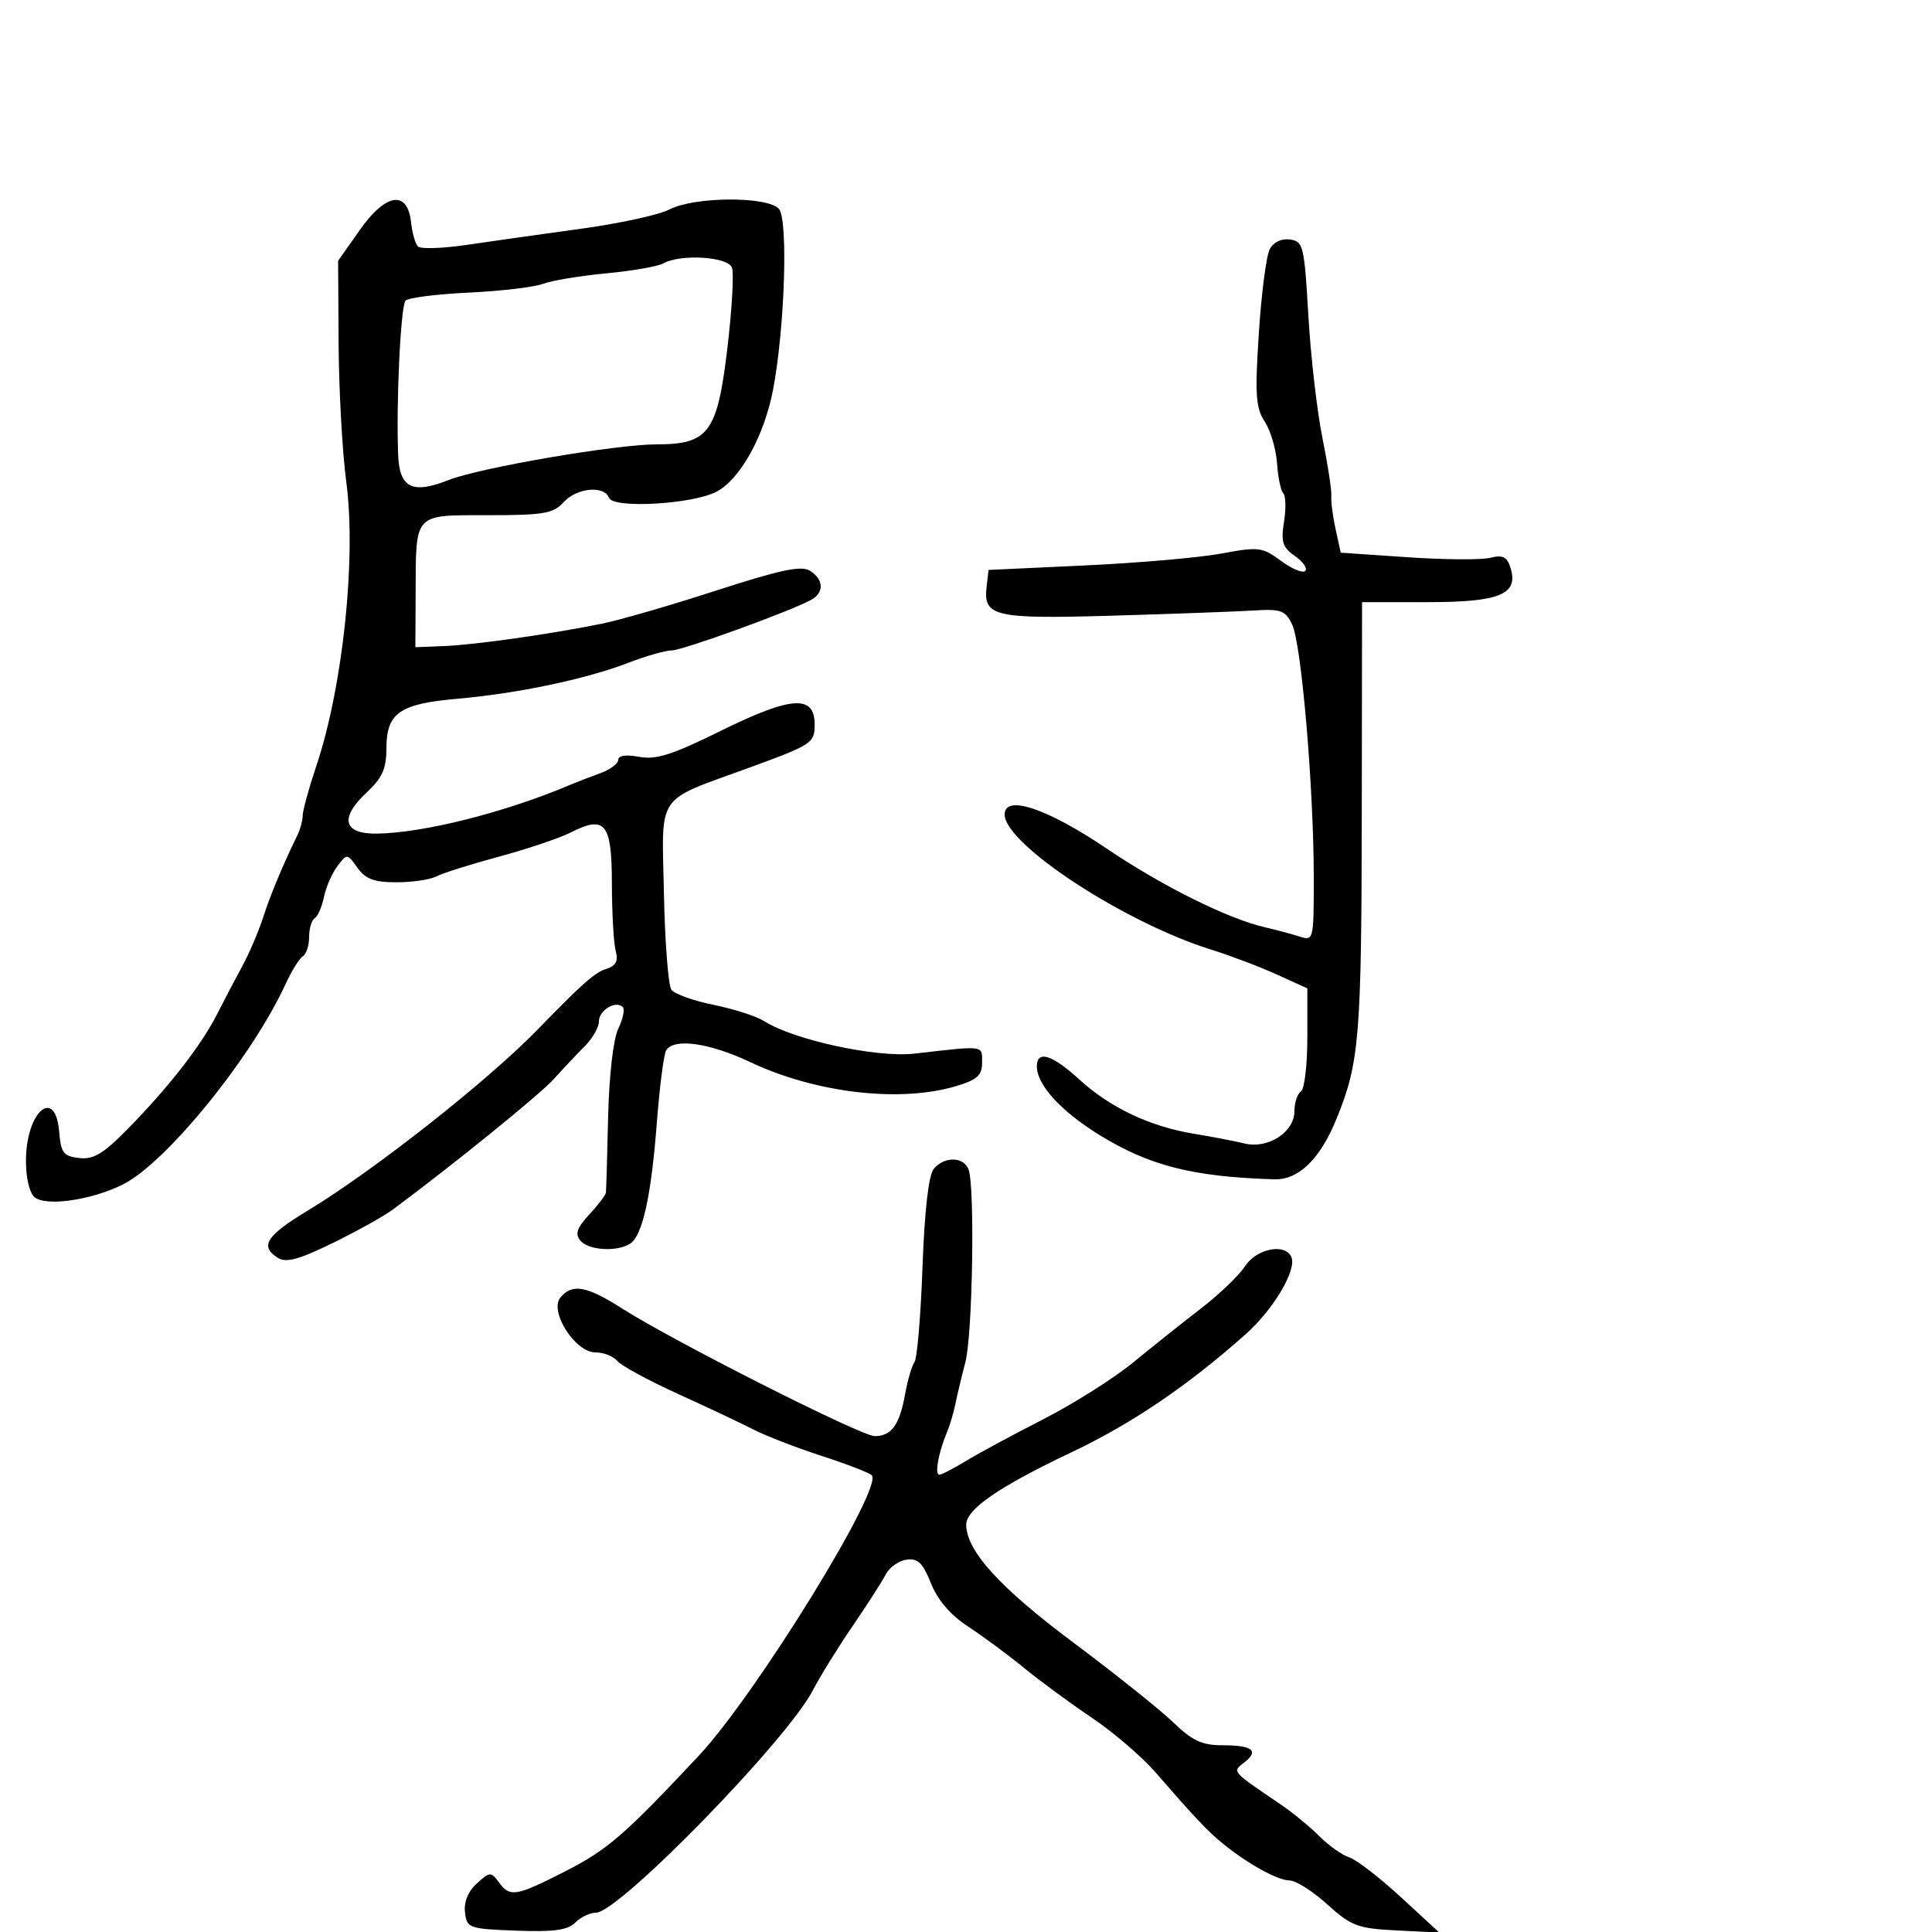 <svg xmlns="http://www.w3.org/2000/svg" width="300" height="300" viewBox="0 0 300 300" version="1.1">
	<path d="M 55.881 35.698 L 52.500 40.500 52.580 53.500 C 52.624 60.650, 53.160 70.256, 53.772 74.846 C 55.345 86.654, 53.244 106.604, 49.136 118.880 C 47.961 122.389, 47 125.883, 47 126.644 C 47 127.405, 46.616 128.809, 46.147 129.764 C 43.954 134.228, 42.033 138.842, 40.843 142.500 C 40.127 144.700, 38.684 148.075, 37.636 150 C 36.587 151.925, 34.815 155.300, 33.697 157.500 C 31.228 162.360, 26.160 168.864, 19.814 175.320 C 16.037 179.163, 14.511 180.075, 12.288 179.820 C 9.857 179.541, 9.460 179.020, 9.190 175.750 C 8.606 168.702, 4.084 172.540, 4.032 180.128 C 4.013 182.890, 4.559 185.219, 5.388 185.907 C 7.157 187.375, 14.241 186.349, 19.082 183.925 C 25.827 180.547, 39.122 164.165, 44.349 152.792 C 45.287 150.753, 46.491 148.814, 47.027 148.483 C 47.562 148.153, 48 146.810, 48 145.500 C 48 144.190, 48.392 142.876, 48.871 142.580 C 49.350 142.284, 49.997 140.795, 50.309 139.271 C 50.621 137.747, 51.556 135.600, 52.388 134.500 C 53.892 132.512, 53.911 132.514, 55.507 134.750 C 56.761 136.507, 58.091 137, 61.570 137 C 64.022 137, 66.809 136.589, 67.764 136.086 C 68.719 135.584, 73.100 134.201, 77.500 133.013 C 81.900 131.825, 86.904 130.140, 88.619 129.269 C 93.989 126.544, 94.998 127.799, 95.014 137.219 C 95.021 141.773, 95.287 146.469, 95.605 147.654 C 96.033 149.249, 95.645 149.978, 94.109 150.466 C 92.338 151.028, 90.472 152.678, 83.500 159.851 C 75.735 167.840, 58.053 181.768, 47.828 187.951 C 41.315 191.889, 40.285 193.515, 43.154 195.325 C 44.420 196.124, 46.415 195.583, 51.654 193.022 C 55.419 191.181, 59.625 188.840, 61 187.819 C 70.449 180.802, 83.906 169.893, 86 167.551 C 87.375 166.013, 89.513 163.746, 90.750 162.513 C 91.987 161.280, 93 159.521, 93 158.604 C 93 156.871, 95.624 155.291, 96.706 156.372 C 97.046 156.713, 96.731 158.231, 96.006 159.746 C 95.225 161.377, 94.582 166.983, 94.429 173.500 C 94.288 179.550, 94.133 184.814, 94.086 185.198 C 94.039 185.583, 92.875 187.111, 91.499 188.595 C 89.576 190.670, 89.258 191.606, 90.122 192.647 C 91.370 194.151, 95.777 194.428, 97.822 193.131 C 99.763 191.900, 101.114 185.814, 101.993 174.339 C 102.422 168.750, 103.075 163.688, 103.445 163.089 C 104.641 161.154, 110.154 161.928, 116.481 164.918 C 126.682 169.737, 139.799 171.263, 148.500 168.641 C 151.761 167.659, 152.500 166.980, 152.500 164.968 C 152.500 162.279, 153.011 162.345, 141.964 163.607 C 136.149 164.271, 123.273 161.489, 118.698 158.580 C 117.489 157.812, 113.947 156.667, 110.827 156.037 C 107.707 155.406, 104.752 154.352, 104.261 153.695 C 103.770 153.038, 103.247 146.340, 103.098 138.812 C 102.783 122.838, 101.571 124.612, 116.546 119.130 C 126.122 115.624, 126.500 115.372, 126.500 112.493 C 126.500 107.827, 122.863 108.080, 111.871 113.510 C 104.388 117.207, 101.864 118.009, 99.258 117.521 C 97.230 117.140, 96 117.313, 96 117.979 C 96 118.568, 94.763 119.498, 93.250 120.045 C 91.737 120.593, 89.600 121.422, 88.500 121.887 C 78.377 126.167, 65.785 129.341, 58.522 129.444 C 53.310 129.517, 52.685 127.031, 56.922 123.073 C 59.353 120.802, 60 119.369, 60 116.254 C 60 110.713, 62.021 109.290, 71 108.504 C 80.377 107.684, 90.978 105.457, 97.519 102.935 C 100.280 101.871, 103.327 101, 104.291 101 C 105.974 101, 122.905 94.856, 126 93.122 C 128.001 92.002, 127.899 89.970, 125.775 88.630 C 124.433 87.784, 121.205 88.463, 111.275 91.682 C 104.249 93.960, 96.250 96.280, 93.500 96.838 C 85.432 98.475, 73.849 100.120, 69 100.317 L 64.500 100.500 64.538 92 C 64.593 79.547, 64.167 80, 75.814 80 C 84.420 80, 85.923 79.743, 87.500 78 C 89.537 75.749, 93.803 75.324, 94.560 77.296 C 95.212 78.994, 107.407 78.319, 111.211 76.375 C 114.903 74.487, 118.659 67.736, 120.042 60.500 C 121.848 51.054, 122.405 34.193, 120.970 32.463 C 119.304 30.457, 107.872 30.498, 103.953 32.524 C 102.332 33.363, 96.167 34.709, 90.253 35.515 C 84.339 36.322, 76.382 37.446, 72.571 38.012 C 68.760 38.579, 65.308 38.695, 64.898 38.271 C 64.489 37.847, 64.007 36.150, 63.827 34.500 C 63.279 29.476, 59.904 29.984, 55.881 35.698 M 197.167 38.689 C 196.635 39.685, 195.872 45.554, 195.472 51.731 C 194.853 61.293, 194.989 63.335, 196.388 65.469 C 197.291 66.848, 198.150 69.758, 198.295 71.935 C 198.441 74.112, 198.879 76.212, 199.268 76.601 C 199.656 76.990, 199.707 78.979, 199.380 81.022 C 198.882 84.141, 199.155 84.995, 201.083 86.346 C 202.346 87.230, 203.063 88.270, 202.677 88.656 C 202.291 89.042, 200.591 88.334, 198.898 87.083 C 196.007 84.945, 195.448 84.877, 189.660 85.954 C 186.272 86.585, 176.750 87.416, 168.500 87.801 L 153.500 88.500 153.199 91.086 C 152.658 95.740, 154.361 96.135, 172.658 95.604 C 181.921 95.335, 191.740 94.976, 194.478 94.807 C 198.948 94.531, 199.579 94.755, 200.656 97 C 202.087 99.984, 204 122.442, 204 136.267 C 204 146.047, 203.980 146.128, 201.750 145.413 C 200.512 145.016, 198.137 144.380, 196.471 144.001 C 190.708 142.687, 180.465 137.598, 171.839 131.762 C 162.629 125.532, 156 123.316, 156 126.468 C 156 131.077, 174.537 143.222, 188 147.433 C 191.025 148.379, 195.637 150.125, 198.250 151.313 L 203 153.472 203 161.177 C 203 165.415, 202.550 169.160, 202 169.500 C 201.450 169.840, 201 171.206, 201 172.536 C 201 175.795, 196.898 178.453, 193.248 177.560 C 191.737 177.190, 188.195 176.509, 185.379 176.047 C 178.565 174.930, 172.363 171.988, 167.568 167.599 C 163.355 163.742, 161 163.024, 161 165.596 C 161 168.446, 164.757 172.566, 170.691 176.221 C 178.505 181.035, 185.210 182.737, 197.881 183.123 C 201.646 183.238, 204.999 179.973, 207.539 173.719 C 211.097 164.959, 211.412 161.125, 211.458 126 L 211.500 93.500 221.714 93.500 C 232.953 93.500, 235.858 92.279, 234.535 88.110 C 234.008 86.451, 233.333 86.129, 231.397 86.615 C 230.041 86.956, 224.264 86.916, 218.560 86.527 L 208.189 85.820 207.388 82.160 C 206.948 80.147, 206.650 77.825, 206.727 77 C 206.803 76.175, 206.181 72.125, 205.345 68 C 204.508 63.875, 203.526 55.325, 203.162 49 C 202.539 38.180, 202.371 37.482, 200.318 37.189 C 198.999 37.002, 197.752 37.595, 197.167 38.689 M 103 40.904 C 102.175 41.368, 98.180 42.062, 94.123 42.447 C 90.065 42.831, 85.643 43.565, 84.295 44.078 C 82.947 44.590, 77.770 45.202, 72.791 45.437 C 67.811 45.671, 63.392 46.232, 62.971 46.682 C 62.214 47.491, 61.494 62.598, 61.828 70.683 C 62.038 75.776, 64.034 76.762, 69.645 74.544 C 74.496 72.625, 95.632 69, 101.965 69 C 110.032 69, 111.390 67.158, 112.941 54.122 C 113.662 48.059, 113.984 42.401, 113.657 41.549 C 113.003 39.844, 105.675 39.400, 103 40.904 M 144.996 181.505 C 144.192 182.473, 143.568 187.916, 143.246 196.755 C 142.972 204.315, 142.412 210.950, 142.004 211.500 C 141.595 212.050, 140.937 214.300, 140.541 216.500 C 139.682 221.274, 138.428 223, 135.821 223 C 133.717 223, 104.562 208.266, 96.554 203.156 C 91.082 199.664, 88.851 199.270, 87.023 201.472 C 85.239 203.622, 89.304 210, 92.459 210 C 93.722 210, 95.254 210.601, 95.864 211.336 C 96.473 212.071, 100.691 214.361, 105.236 216.426 C 109.781 218.491, 115.075 220.988, 117 221.976 C 118.925 222.964, 123.650 224.795, 127.500 226.045 C 131.350 227.295, 134.882 228.651, 135.349 229.057 C 137.339 230.793, 117.378 263.171, 108.444 272.698 C 96.931 284.977, 94.292 287.260, 87.775 290.577 C 80.067 294.500, 79.191 294.643, 77.451 292.263 C 76.252 290.624, 76.060 290.635, 74.043 292.461 C 72.688 293.687, 72.014 295.330, 72.203 296.948 C 72.489 299.406, 72.782 299.511, 80.139 299.790 C 85.974 300.012, 88.141 299.717, 89.317 298.540 C 90.164 297.693, 91.617 297, 92.545 297 C 96.088 297, 122.163 270.273, 126.203 262.500 C 127.346 260.300, 130.130 255.800, 132.388 252.500 C 134.647 249.200, 136.958 245.600, 137.523 244.500 C 138.088 243.400, 139.543 242.357, 140.756 242.183 C 142.516 241.930, 143.285 242.672, 144.557 245.850 C 145.601 248.460, 147.590 250.777, 150.325 252.568 C 152.621 254.071, 156.525 256.959, 159 258.986 C 161.475 261.012, 166.216 264.496, 169.536 266.727 C 172.856 268.958, 177.278 272.745, 179.363 275.142 C 185.628 282.344, 187.585 284.412, 189.945 286.325 C 193.796 289.445, 198.423 291.992, 200.247 291.996 C 201.208 291.998, 203.842 293.669, 206.100 295.709 C 209.834 299.082, 210.807 299.449, 216.853 299.755 L 223.500 300.091 217.500 294.564 C 214.200 291.524, 210.600 288.752, 209.500 288.404 C 208.400 288.055, 206.321 286.585, 204.879 285.135 C 203.438 283.686, 200.738 281.467, 198.879 280.204 C 191.113 274.926, 191.307 275.150, 193.234 273.651 C 195.565 271.839, 194.466 271, 189.760 271 C 186.640 271, 185.112 270.284, 182.176 267.446 C 180.154 265.492, 173.163 259.907, 166.640 255.034 C 155.282 246.551, 150.106 240.868, 150.031 236.801 C 149.987 234.376, 155.023 230.900, 166.415 225.493 C 175.760 221.059, 184.417 215.187, 193.447 207.158 C 197.702 203.375, 201.328 197.298, 200.546 195.260 C 199.674 192.987, 195.158 193.829, 193.340 196.604 C 192.402 198.035, 189.354 200.965, 186.567 203.113 C 183.780 205.261, 179.025 209.048, 176 211.530 C 172.975 214.011, 166.675 217.994, 162 220.380 C 157.325 222.766, 151.925 225.680, 150 226.855 C 148.075 228.031, 146.205 228.994, 145.844 228.996 C 145.108 229, 145.728 225.544, 147.008 222.500 C 147.471 221.400, 148.077 219.375, 148.355 218 C 148.633 216.625, 149.331 213.700, 149.907 211.500 C 151.027 207.214, 151.401 184.209, 150.393 181.582 C 149.624 179.579, 146.630 179.536, 144.996 181.505" stroke="none" fill="black" fill-rule="evenodd"/>
</svg>